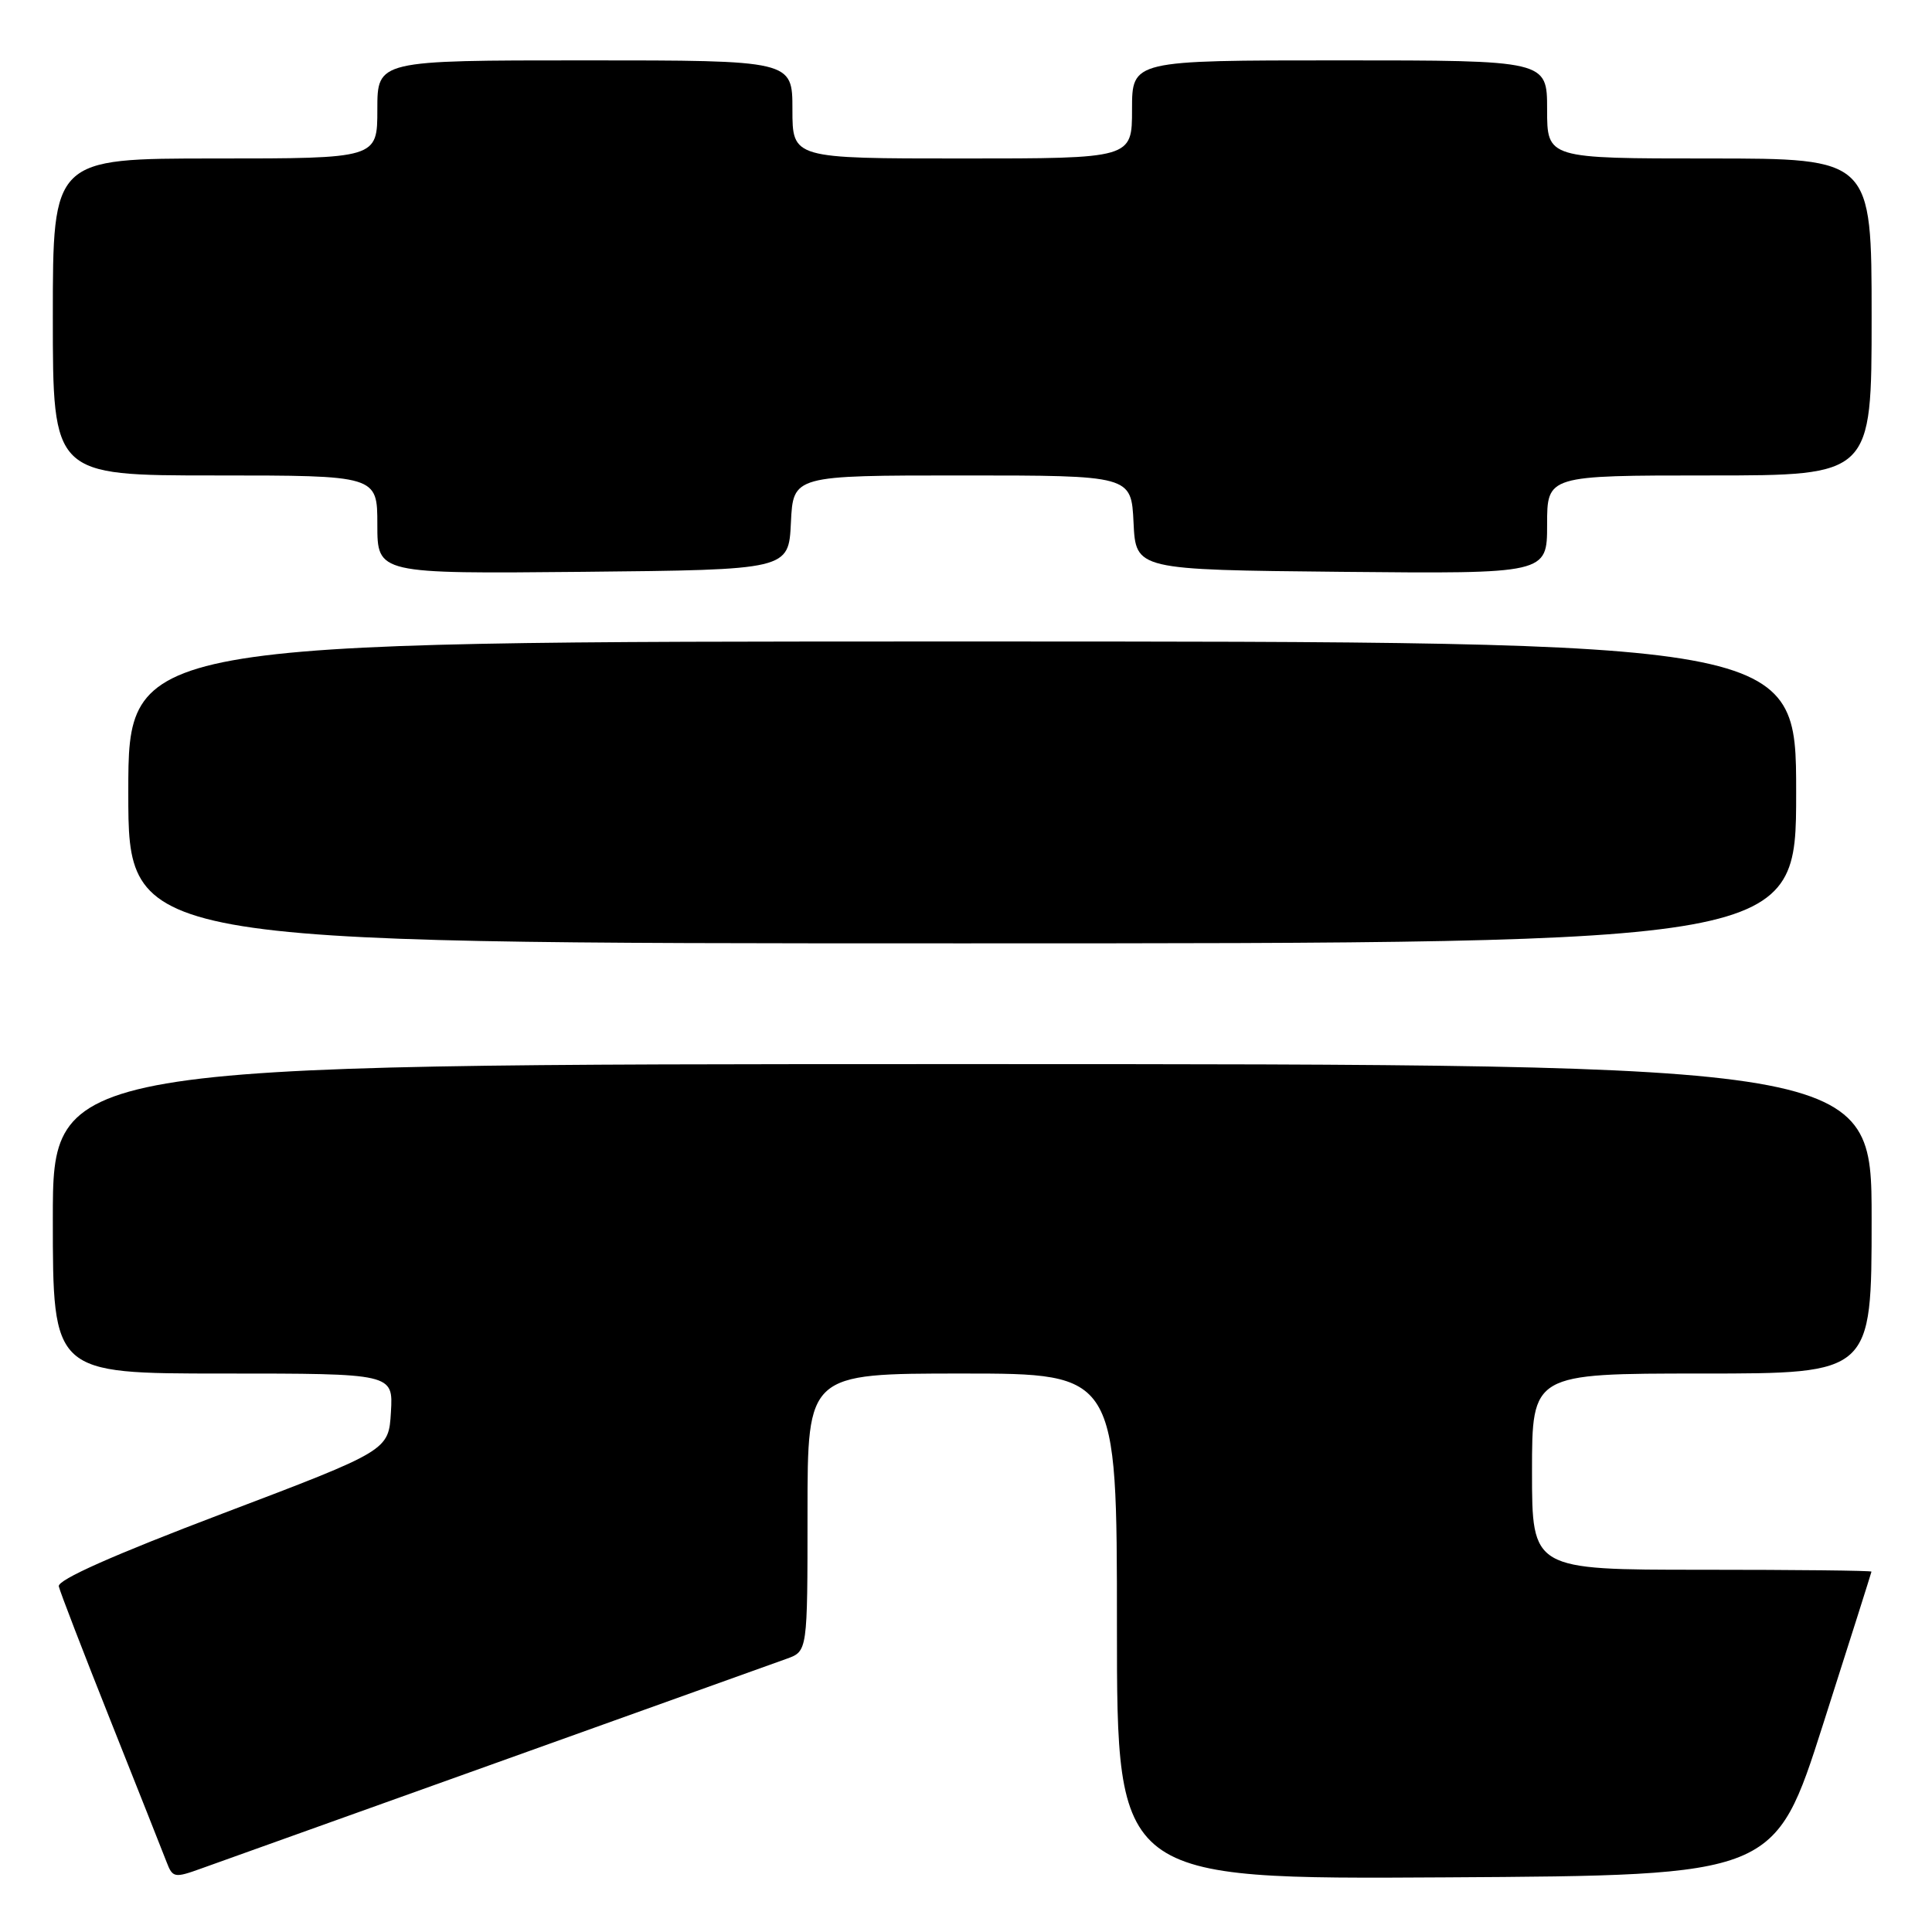 <?xml version="1.0" encoding="UTF-8" standalone="no"?>
<!DOCTYPE svg PUBLIC "-//W3C//DTD SVG 1.1//EN" "http://www.w3.org/Graphics/SVG/1.1/DTD/svg11.dtd" >
<svg xmlns="http://www.w3.org/2000/svg" xmlns:xlink="http://www.w3.org/1999/xlink" version="1.1" viewBox="0 0 256 256">
 <g >
 <path fill="currentColor"
d=" M 66.00 233.50 C 85.53 226.51 102.74 220.34 104.25 219.79 C 107.00 218.80 107.00 218.80 107.00 200.40 C 107.00 182.00 107.00 182.00 127.50 182.00 C 148.00 182.00 148.00 182.00 148.00 215.51 C 148.00 249.02 148.00 249.02 191.59 248.76 C 235.17 248.50 235.17 248.50 241.56 228.50 C 245.08 217.50 247.96 208.39 247.98 208.25 C 247.99 208.11 237.88 208.00 225.50 208.00 C 203.00 208.00 203.00 208.00 203.00 195.00 C 203.00 182.00 203.00 182.00 225.50 182.00 C 248.00 182.00 248.00 182.00 248.00 161.50 C 248.00 141.00 248.00 141.00 127.50 141.00 C 7.00 141.00 7.00 141.00 7.00 161.50 C 7.00 182.00 7.00 182.00 29.55 182.00 C 52.10 182.00 52.10 182.00 51.80 187.10 C 51.50 192.20 51.50 192.20 29.50 200.55 C 14.99 206.06 7.60 209.34 7.79 210.20 C 7.95 210.92 11.04 218.93 14.65 228.00 C 18.26 237.07 21.60 245.50 22.07 246.72 C 22.88 248.83 23.11 248.87 26.71 247.57 C 28.80 246.82 46.48 240.49 66.00 233.50 Z  M 238.00 105.00 C 238.00 85.00 238.00 85.00 127.50 85.00 C 17.00 85.00 17.00 85.00 17.00 105.00 C 17.00 125.00 17.00 125.00 127.50 125.00 C 238.00 125.00 238.00 125.00 238.00 105.00 Z  M 104.80 69.25 C 105.10 63.00 105.10 63.00 127.50 63.00 C 149.90 63.00 149.90 63.00 150.20 69.25 C 150.50 75.50 150.50 75.50 177.75 75.77 C 205.00 76.03 205.00 76.03 205.00 69.52 C 205.00 63.00 205.00 63.00 226.50 63.00 C 248.00 63.00 248.00 63.00 248.00 42.00 C 248.00 21.00 248.00 21.00 226.50 21.00 C 205.00 21.00 205.00 21.00 205.00 14.50 C 205.00 8.00 205.00 8.00 177.50 8.00 C 150.00 8.00 150.00 8.00 150.00 14.50 C 150.00 21.00 150.00 21.00 127.50 21.00 C 105.00 21.00 105.00 21.00 105.00 14.50 C 105.00 8.00 105.00 8.00 77.50 8.00 C 50.00 8.00 50.00 8.00 50.00 14.50 C 50.00 21.00 50.00 21.00 28.50 21.00 C 7.00 21.00 7.00 21.00 7.00 42.00 C 7.00 63.00 7.00 63.00 28.50 63.00 C 50.00 63.00 50.00 63.00 50.00 69.52 C 50.00 76.03 50.00 76.03 77.25 75.77 C 104.50 75.50 104.50 75.50 104.80 69.25 Z "/>
</g>
</svg>